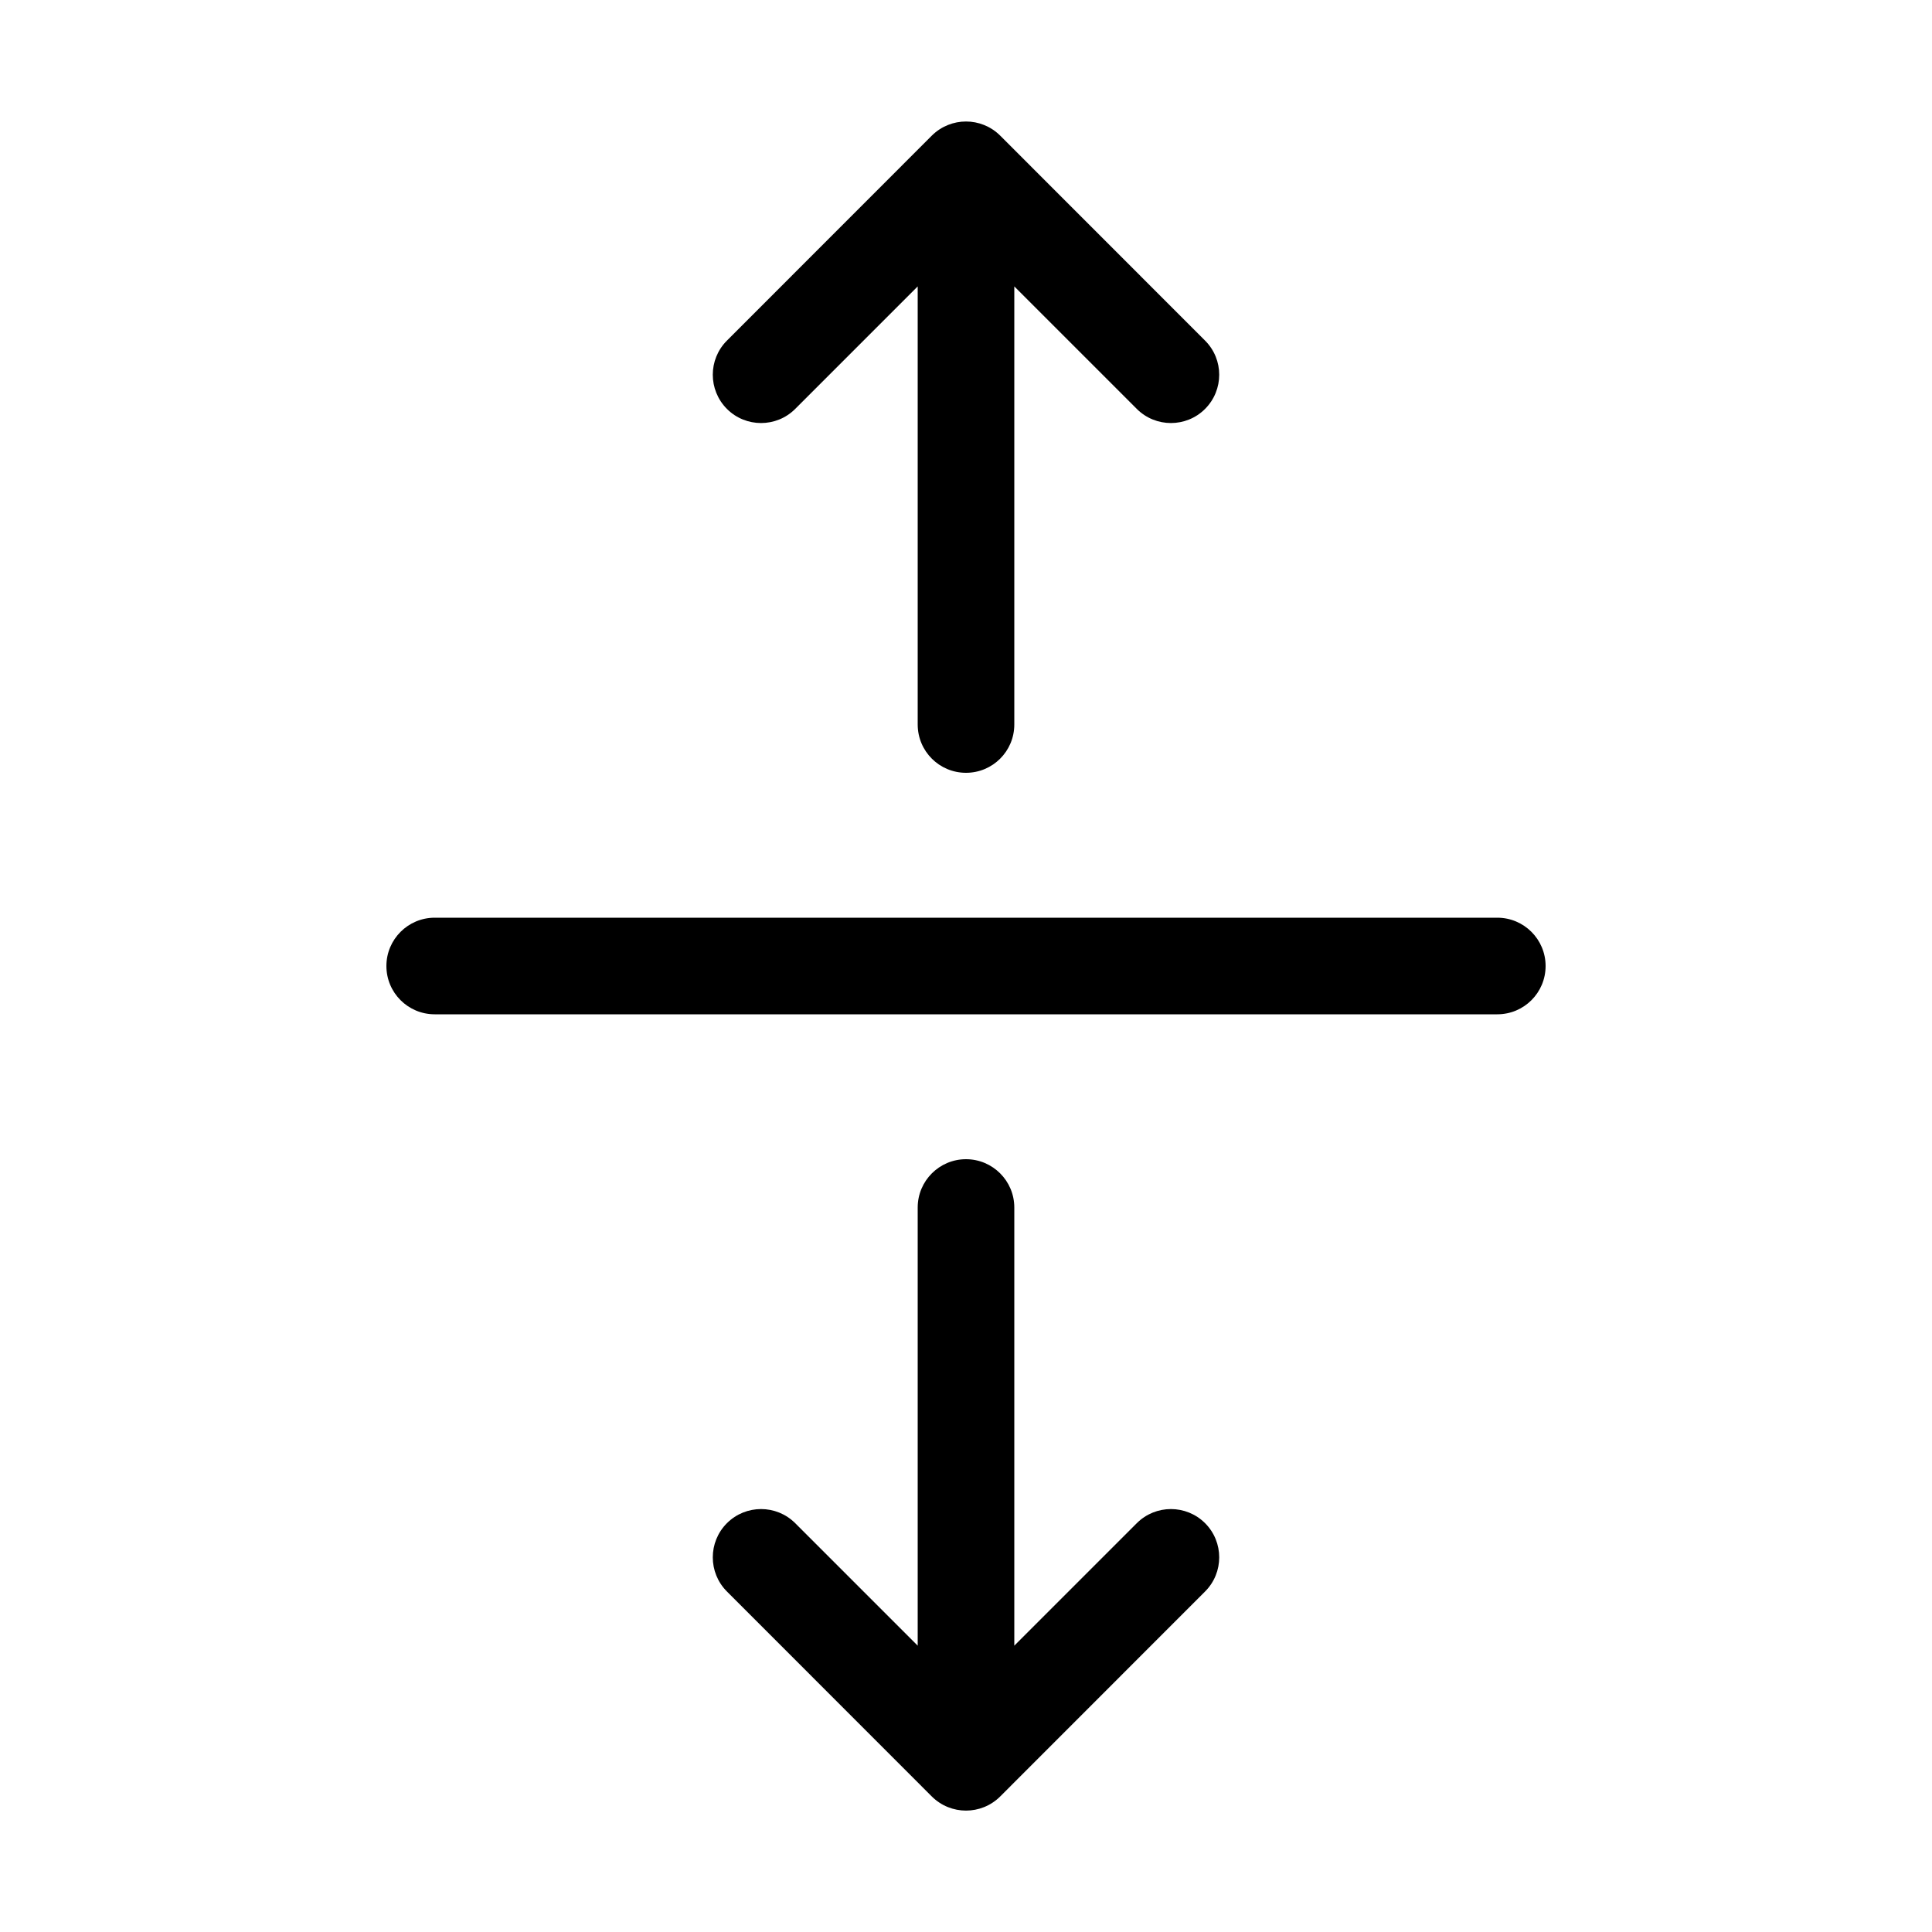 <svg xmlns="http://www.w3.org/2000/svg" viewBox="0 0 20 20" fill="none"><path d="M9.646 1.404C9.842 1.209 10.158 1.209 10.354 1.404L12.475 3.526C12.67 3.721 12.67 4.037 12.475 4.233C12.28 4.428 11.963 4.428 11.768 4.233L10.5 2.965V7.5C10.5 7.777 10.276 8 10 8C9.724 8 9.5 7.777 9.5 7.5V2.965L8.232 4.233C8.037 4.428 7.72 4.428 7.525 4.233C7.33 4.037 7.33 3.721 7.525 3.526L9.646 1.404ZM4 10C4 9.724 4.224 9.5 4.5 9.5H15.5C15.776 9.5 16 9.724 16 10C16 10.277 15.776 10.5 15.5 10.5H4.5C4.224 10.5 4 10.277 4 10ZM10.5 17.036L10.5 12.5C10.5 12.224 10.276 12 10 12C9.724 12 9.5 12.224 9.5 12.5L9.5 17.036L8.232 15.768C8.037 15.573 7.72 15.573 7.525 15.768C7.33 15.963 7.33 16.28 7.525 16.475L9.646 18.597C9.842 18.792 10.158 18.792 10.354 18.597L12.475 16.475C12.67 16.28 12.67 15.963 12.475 15.768C12.28 15.573 11.963 15.573 11.768 15.768L10.5 17.036Z" fill="currentColor"/></svg>